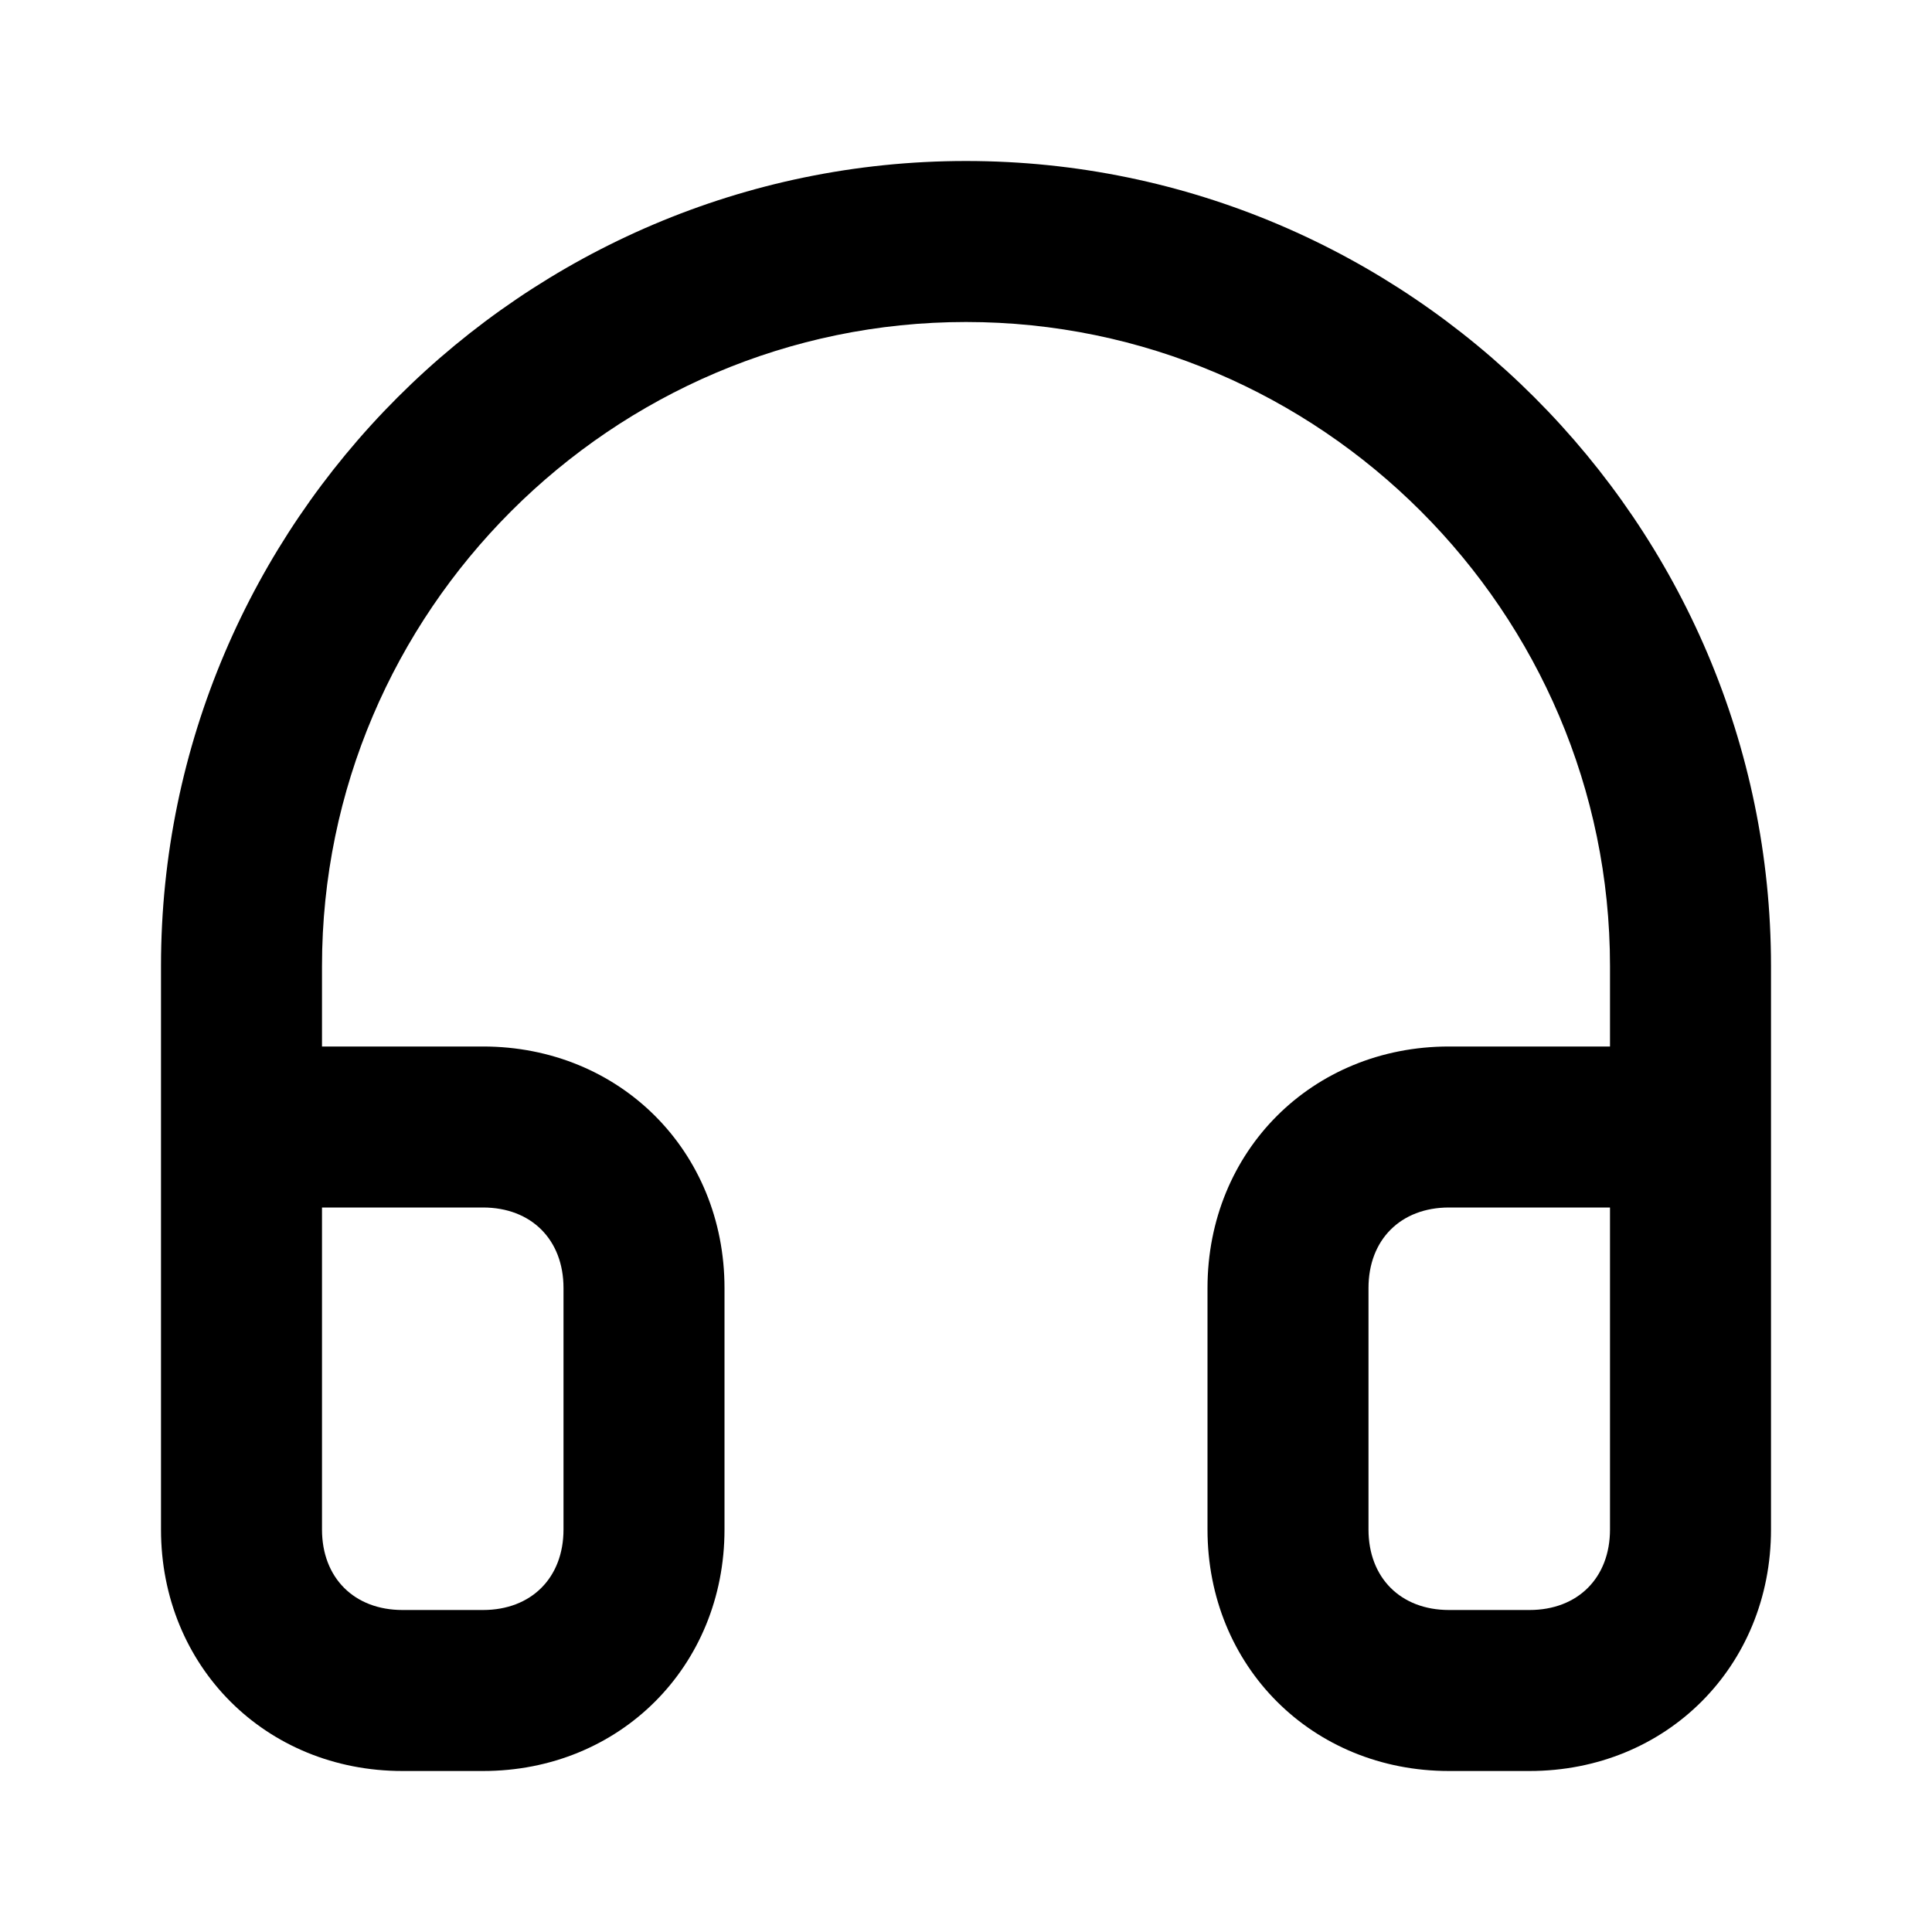 <!-- Generated by IcoMoon.io -->
<svg version="1.1" xmlns="http://www.w3.org/2000/svg" width="24" height="24" viewBox="0 0 24 24">
<title>headset</title>
<path d="M12 2c-5.5 0-10 4.5-10 10v7c0 1.7 1.3 3 3 3h1c1.7 0 3-1.3 3-3v-3c0-1.7-1.3-3-3-3h-2v-1c0-4.4 3.6-8 8-8s8 3.6 8 8v1h-2c-1.7 0-3 1.3-3 3v3c0 1.7 1.3 3 3 3h1c1.7 0 3-1.3 3-3v-7c0-5.5-4.5-10-10-10zM6 15c0.6 0 1 0.4 1 1v3c0 0.6-0.4 1-1 1h-1c-0.6 0-1-0.4-1-1v-4h2zM20 19c0 0.6-0.4 1-1 1h-1c-0.6 0-1-0.4-1-1v-3c0-0.6 0.4-1 1-1h2v4z"></path>
</svg>
